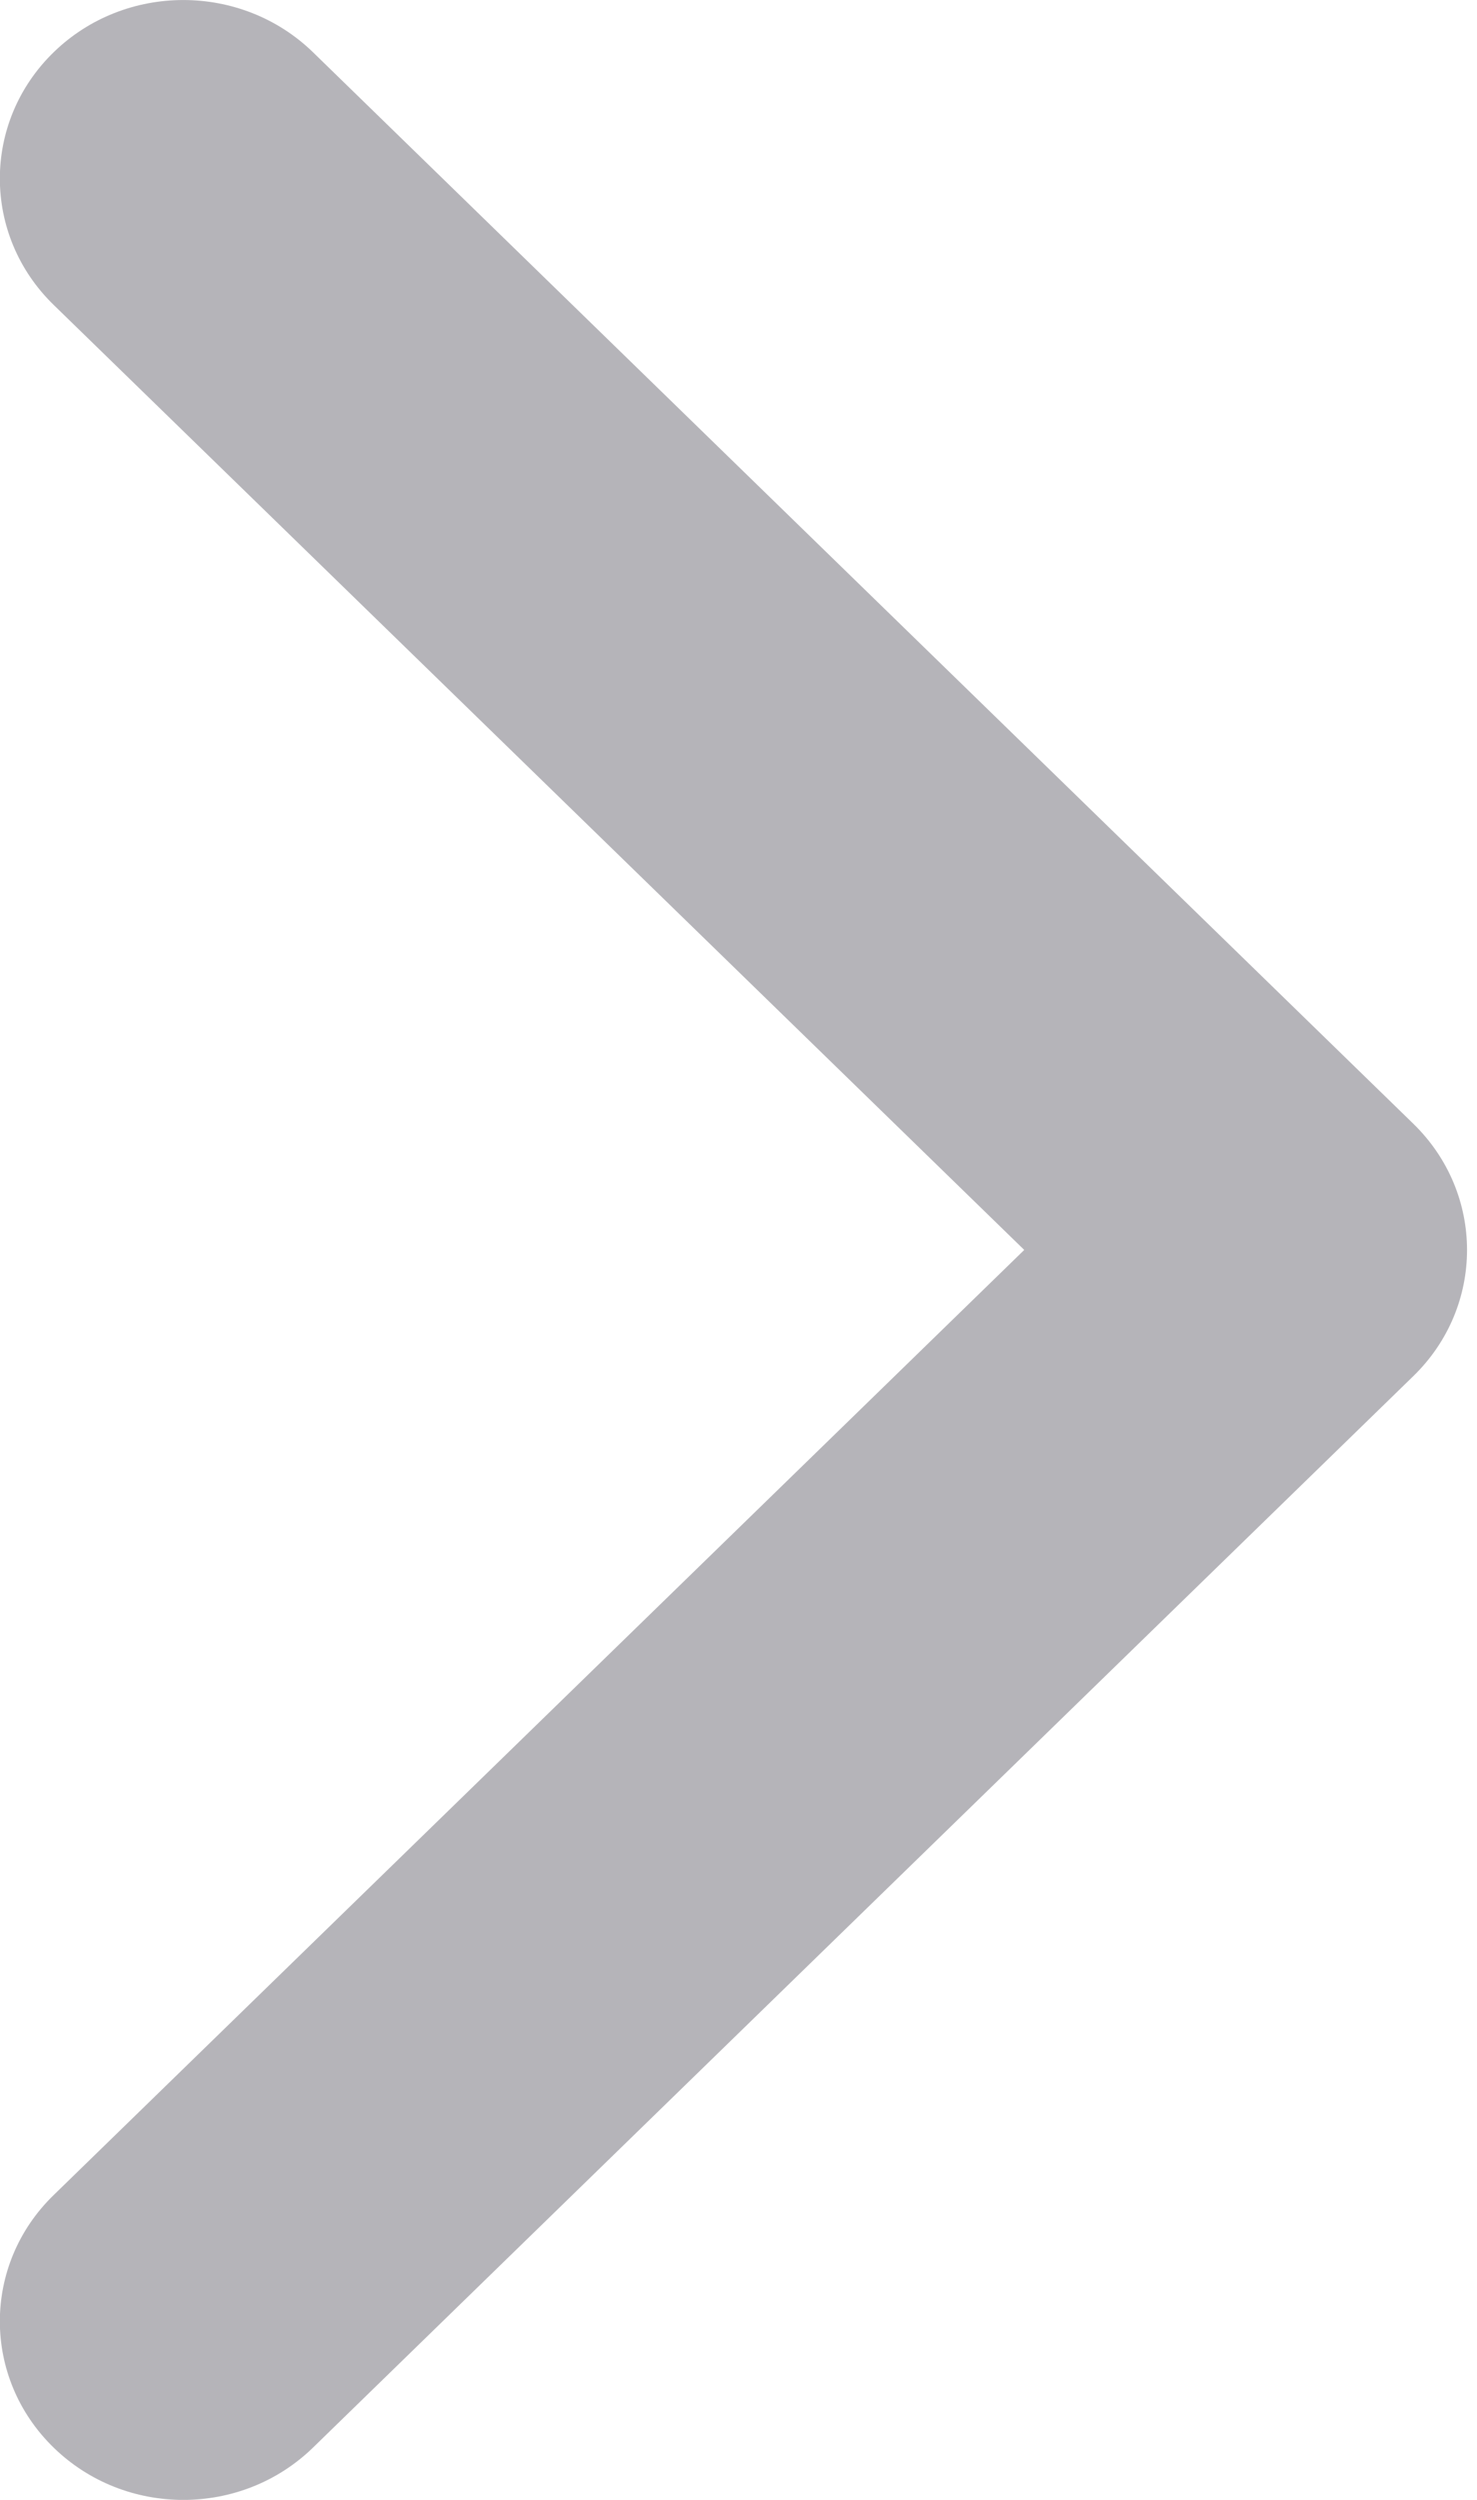 <svg width="13" height="22" viewBox="0 0 13 22" fill="none" xmlns="http://www.w3.org/2000/svg">
<path fill-rule="evenodd" clip-rule="evenodd" d="M0.472 0.46C-0.159 1.074 -0.159 2.069 0.472 2.683L9.015 11L0.472 19.318C-0.159 19.931 -0.159 20.926 0.472 21.54C1.102 22.154 2.124 22.154 2.755 21.54L12.439 12.111C13.07 11.498 13.07 10.503 12.439 9.889L2.755 0.46C2.124 -0.153 1.102 -0.153 0.472 0.46Z" fill="#B5B4B9"/>
</svg>
